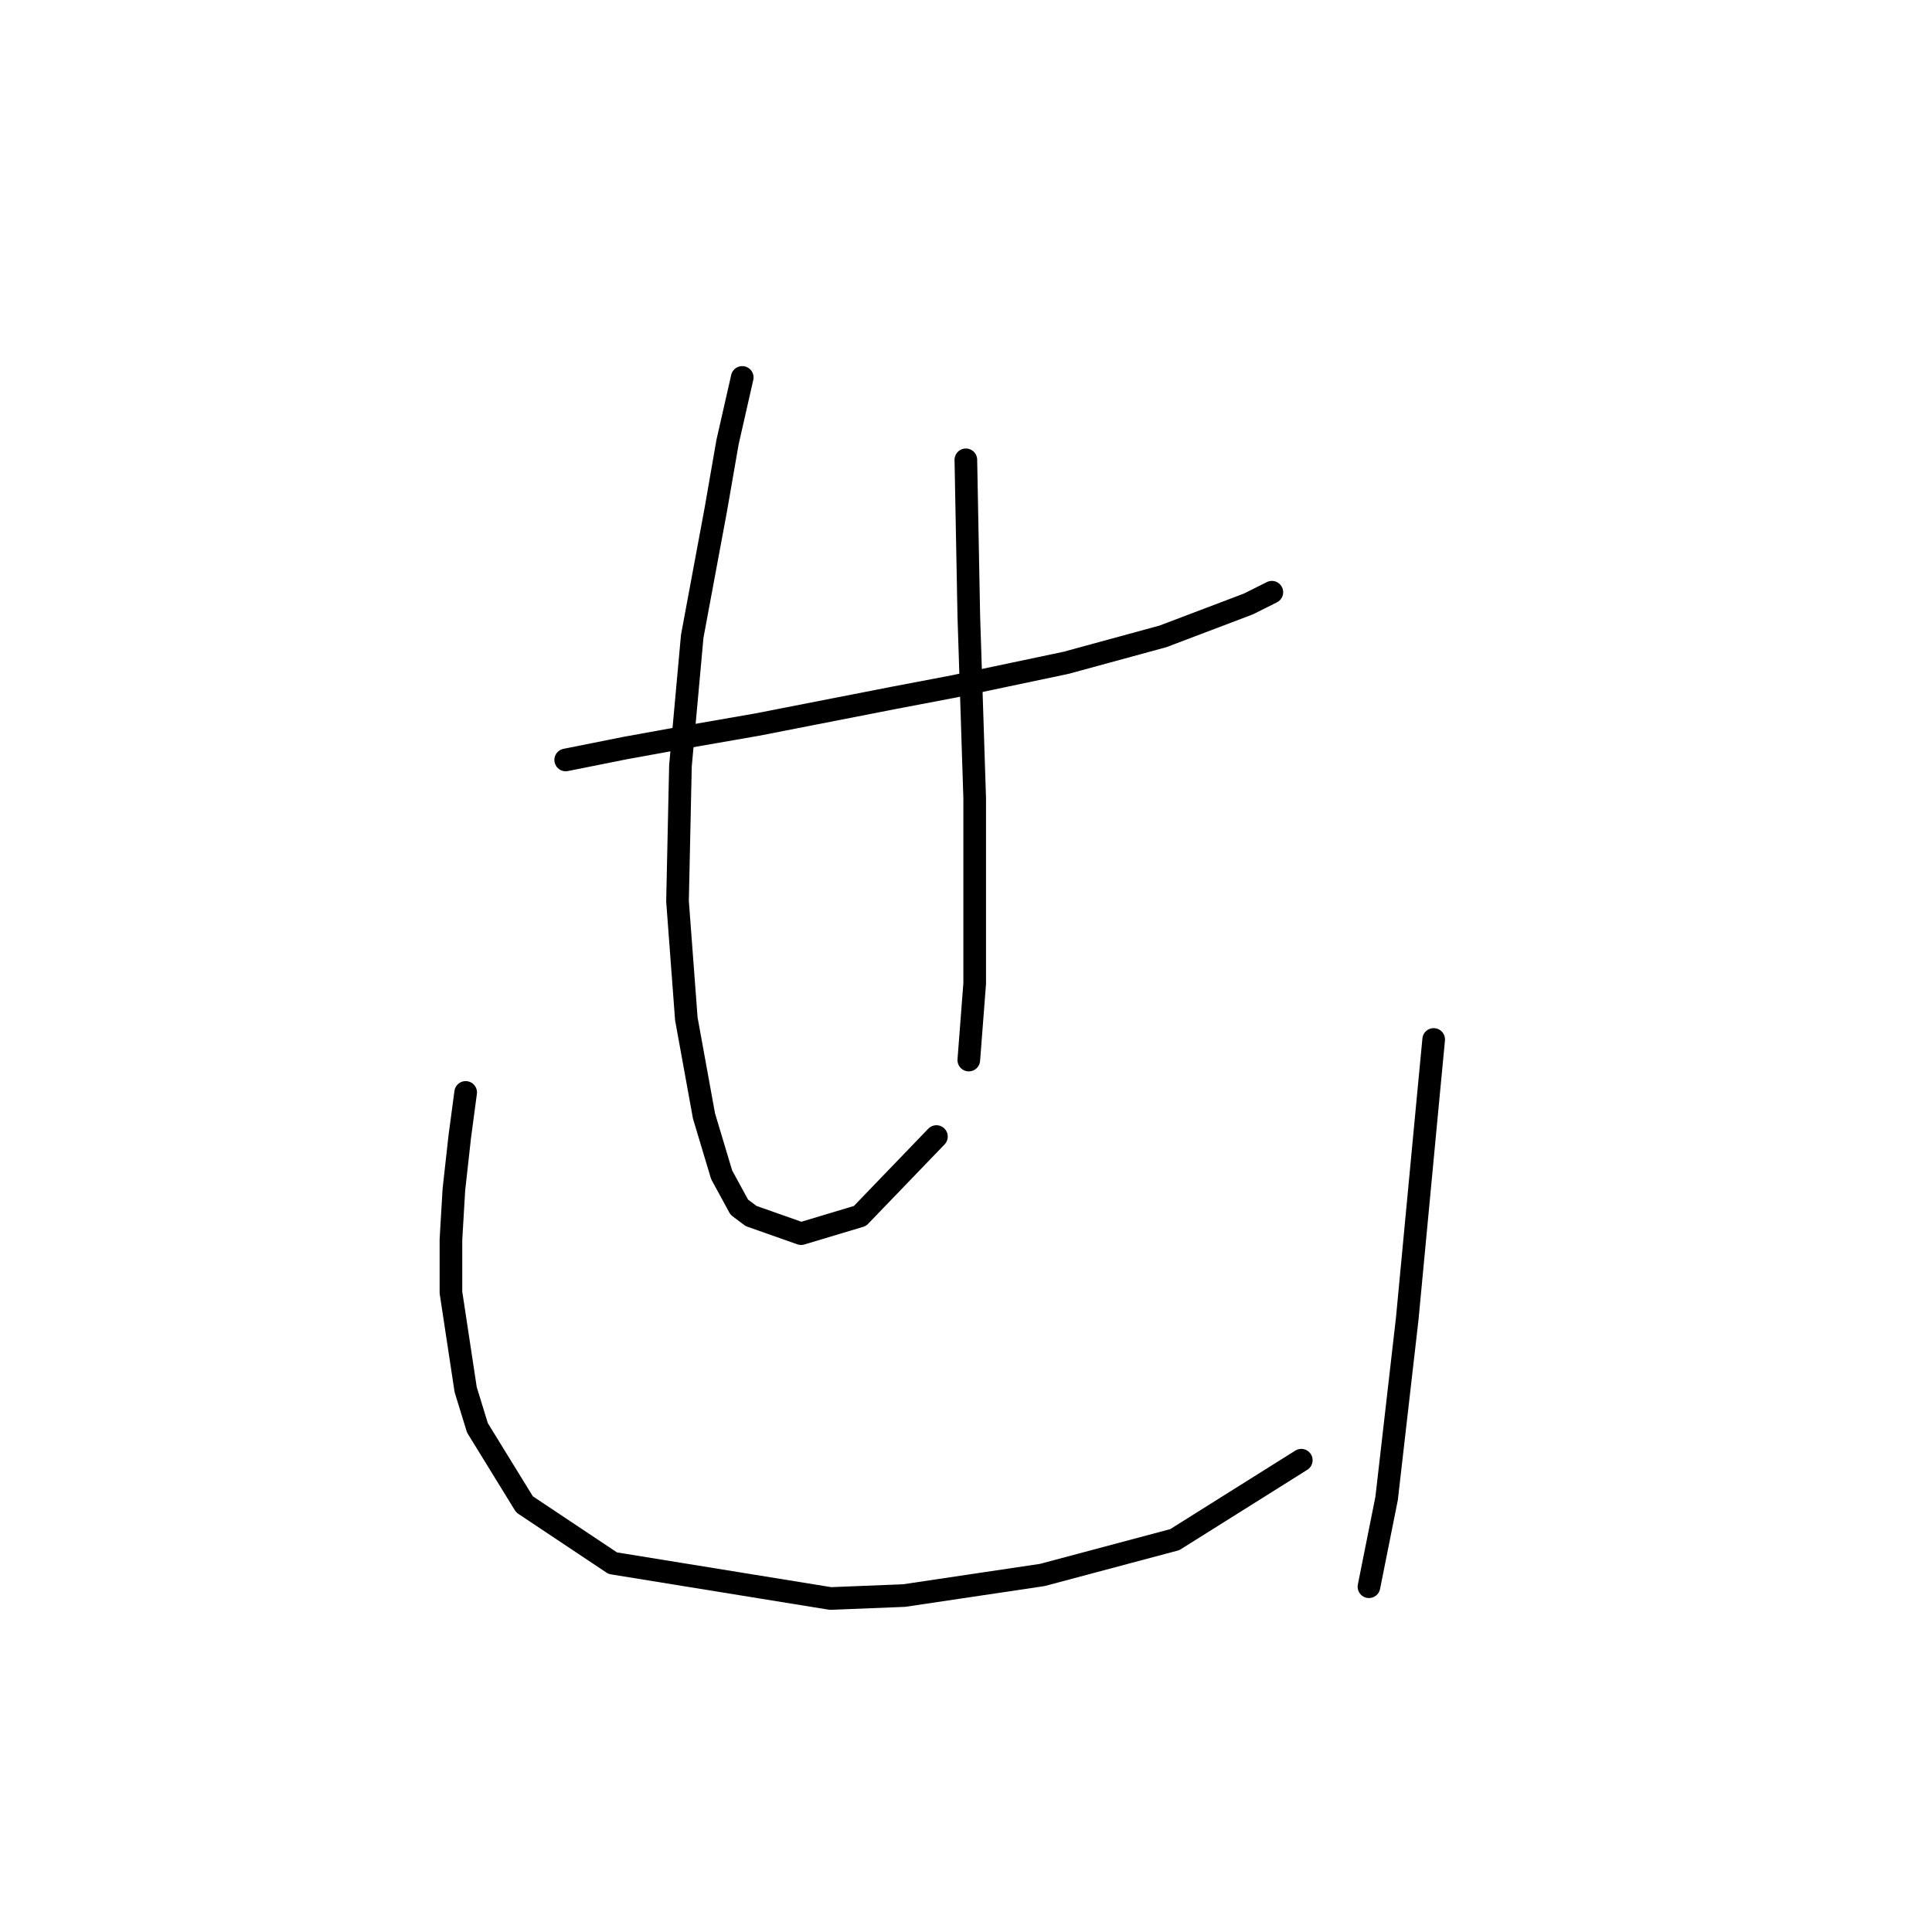 <?xml version="1.0" standalone="no"?>
    <svg width="256" height="256" xmlns="http://www.w3.org/2000/svg" version="1.1">
    <polyline stroke="black" stroke-width="3" stroke-linecap="round" fill="transparent" stroke-linejoin="round" points="74.958 100.696 82.756 99.136 91.333 97.577 100.3 96.017 118.234 92.509 126.422 90.949 141.237 87.83 154.103 84.321 165.409 80.033 168.528 78.473 168.528 78.473 " />
        <polyline stroke="black" stroke-width="3" stroke-linecap="round" fill="transparent" stroke-linejoin="round" points="98.351 50.012 96.401 58.59 94.842 67.557 91.723 84.321 90.163 101.476 89.774 119.41 90.943 135.005 93.282 147.871 95.622 155.668 97.961 159.957 99.52 161.126 106.148 163.465 113.946 161.126 124.082 150.6 124.082 150.6 " />
        <polyline stroke="black" stroke-width="3" stroke-linecap="round" fill="transparent" stroke-linejoin="round" points="127.981 60.929 128.371 81.592 129.151 105.764 129.151 130.326 128.371 140.463 128.371 140.463 " />
        <polyline stroke="black" stroke-width="3" stroke-linecap="round" fill="transparent" stroke-linejoin="round" points="61.703 144.752 60.923 150.6 60.143 157.617 59.753 164.245 59.753 171.263 61.703 184.129 63.262 189.197 69.5 199.334 81.196 207.131 110.047 211.81 119.794 211.42 138.118 208.691 155.662 204.012 172.427 193.486 172.427 193.486 " />
        <polyline stroke="black" stroke-width="3" stroke-linecap="round" fill="transparent" stroke-linejoin="round" points="189.971 137.734 189.191 145.921 186.462 174.772 183.733 198.554 181.394 210.25 181.394 210.25 " />
        </svg>